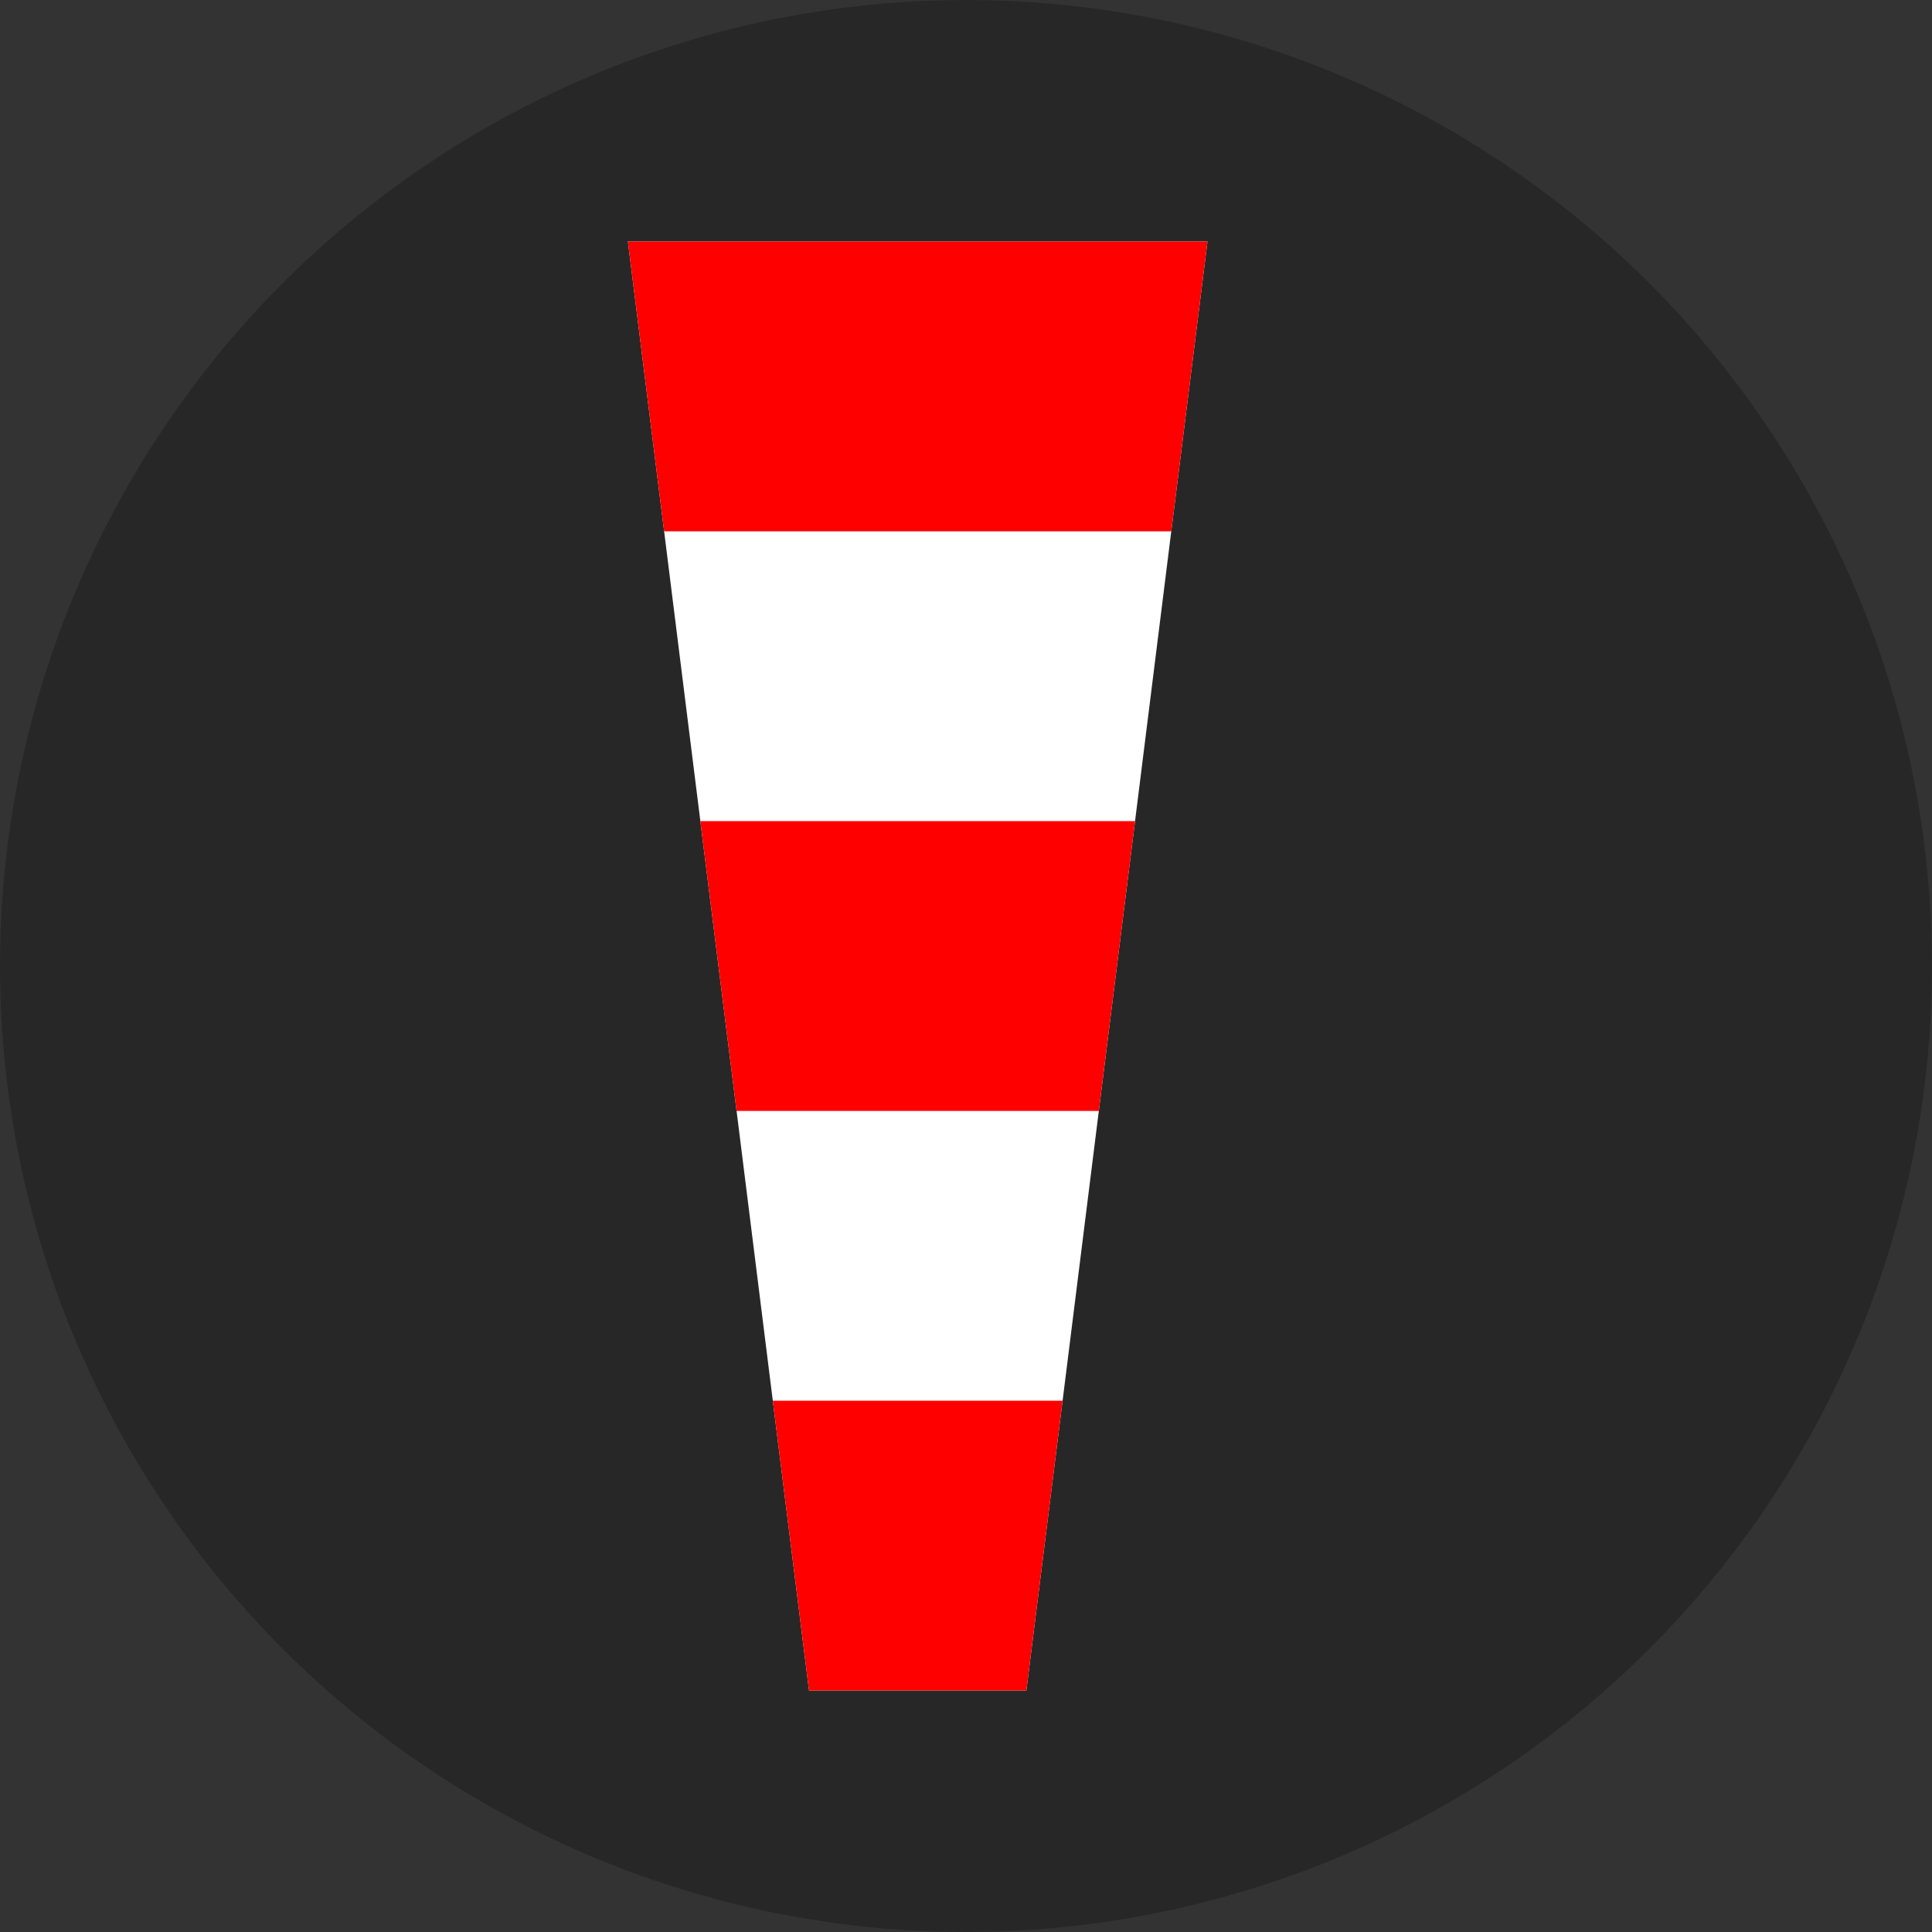 <svg xmlns="http://www.w3.org/2000/svg" width="20" height="20" viewBox="0 0 20 20"><rect x="0" y="0" width="20" height="20" fill="#333333" stroke="none"/><g fill="none" fill-rule="evenodd"><circle cx="10" cy="10" r="10" fill="#252525" fill-opacity=".8" transform="rotate(90 10 10)"/><g transform="translate(2 7)"><polygon fill="#FFF" points="15 1.875 0 0 0 6 15 4.125" transform="rotate(90 7.5 3)"/><path fill="red" d="M3,0.375 L0,0 L0,6 L3,5.625 L3,0.375 Z M6,0.75 L9,1.125 L9,4.875 L6,5.25 L6,0.75 Z M12,1.5 L15,1.875 L15,4.125 L12,4.5 L12,1.5 Z" transform="rotate(90 7.5 3)"/></g></g></svg>